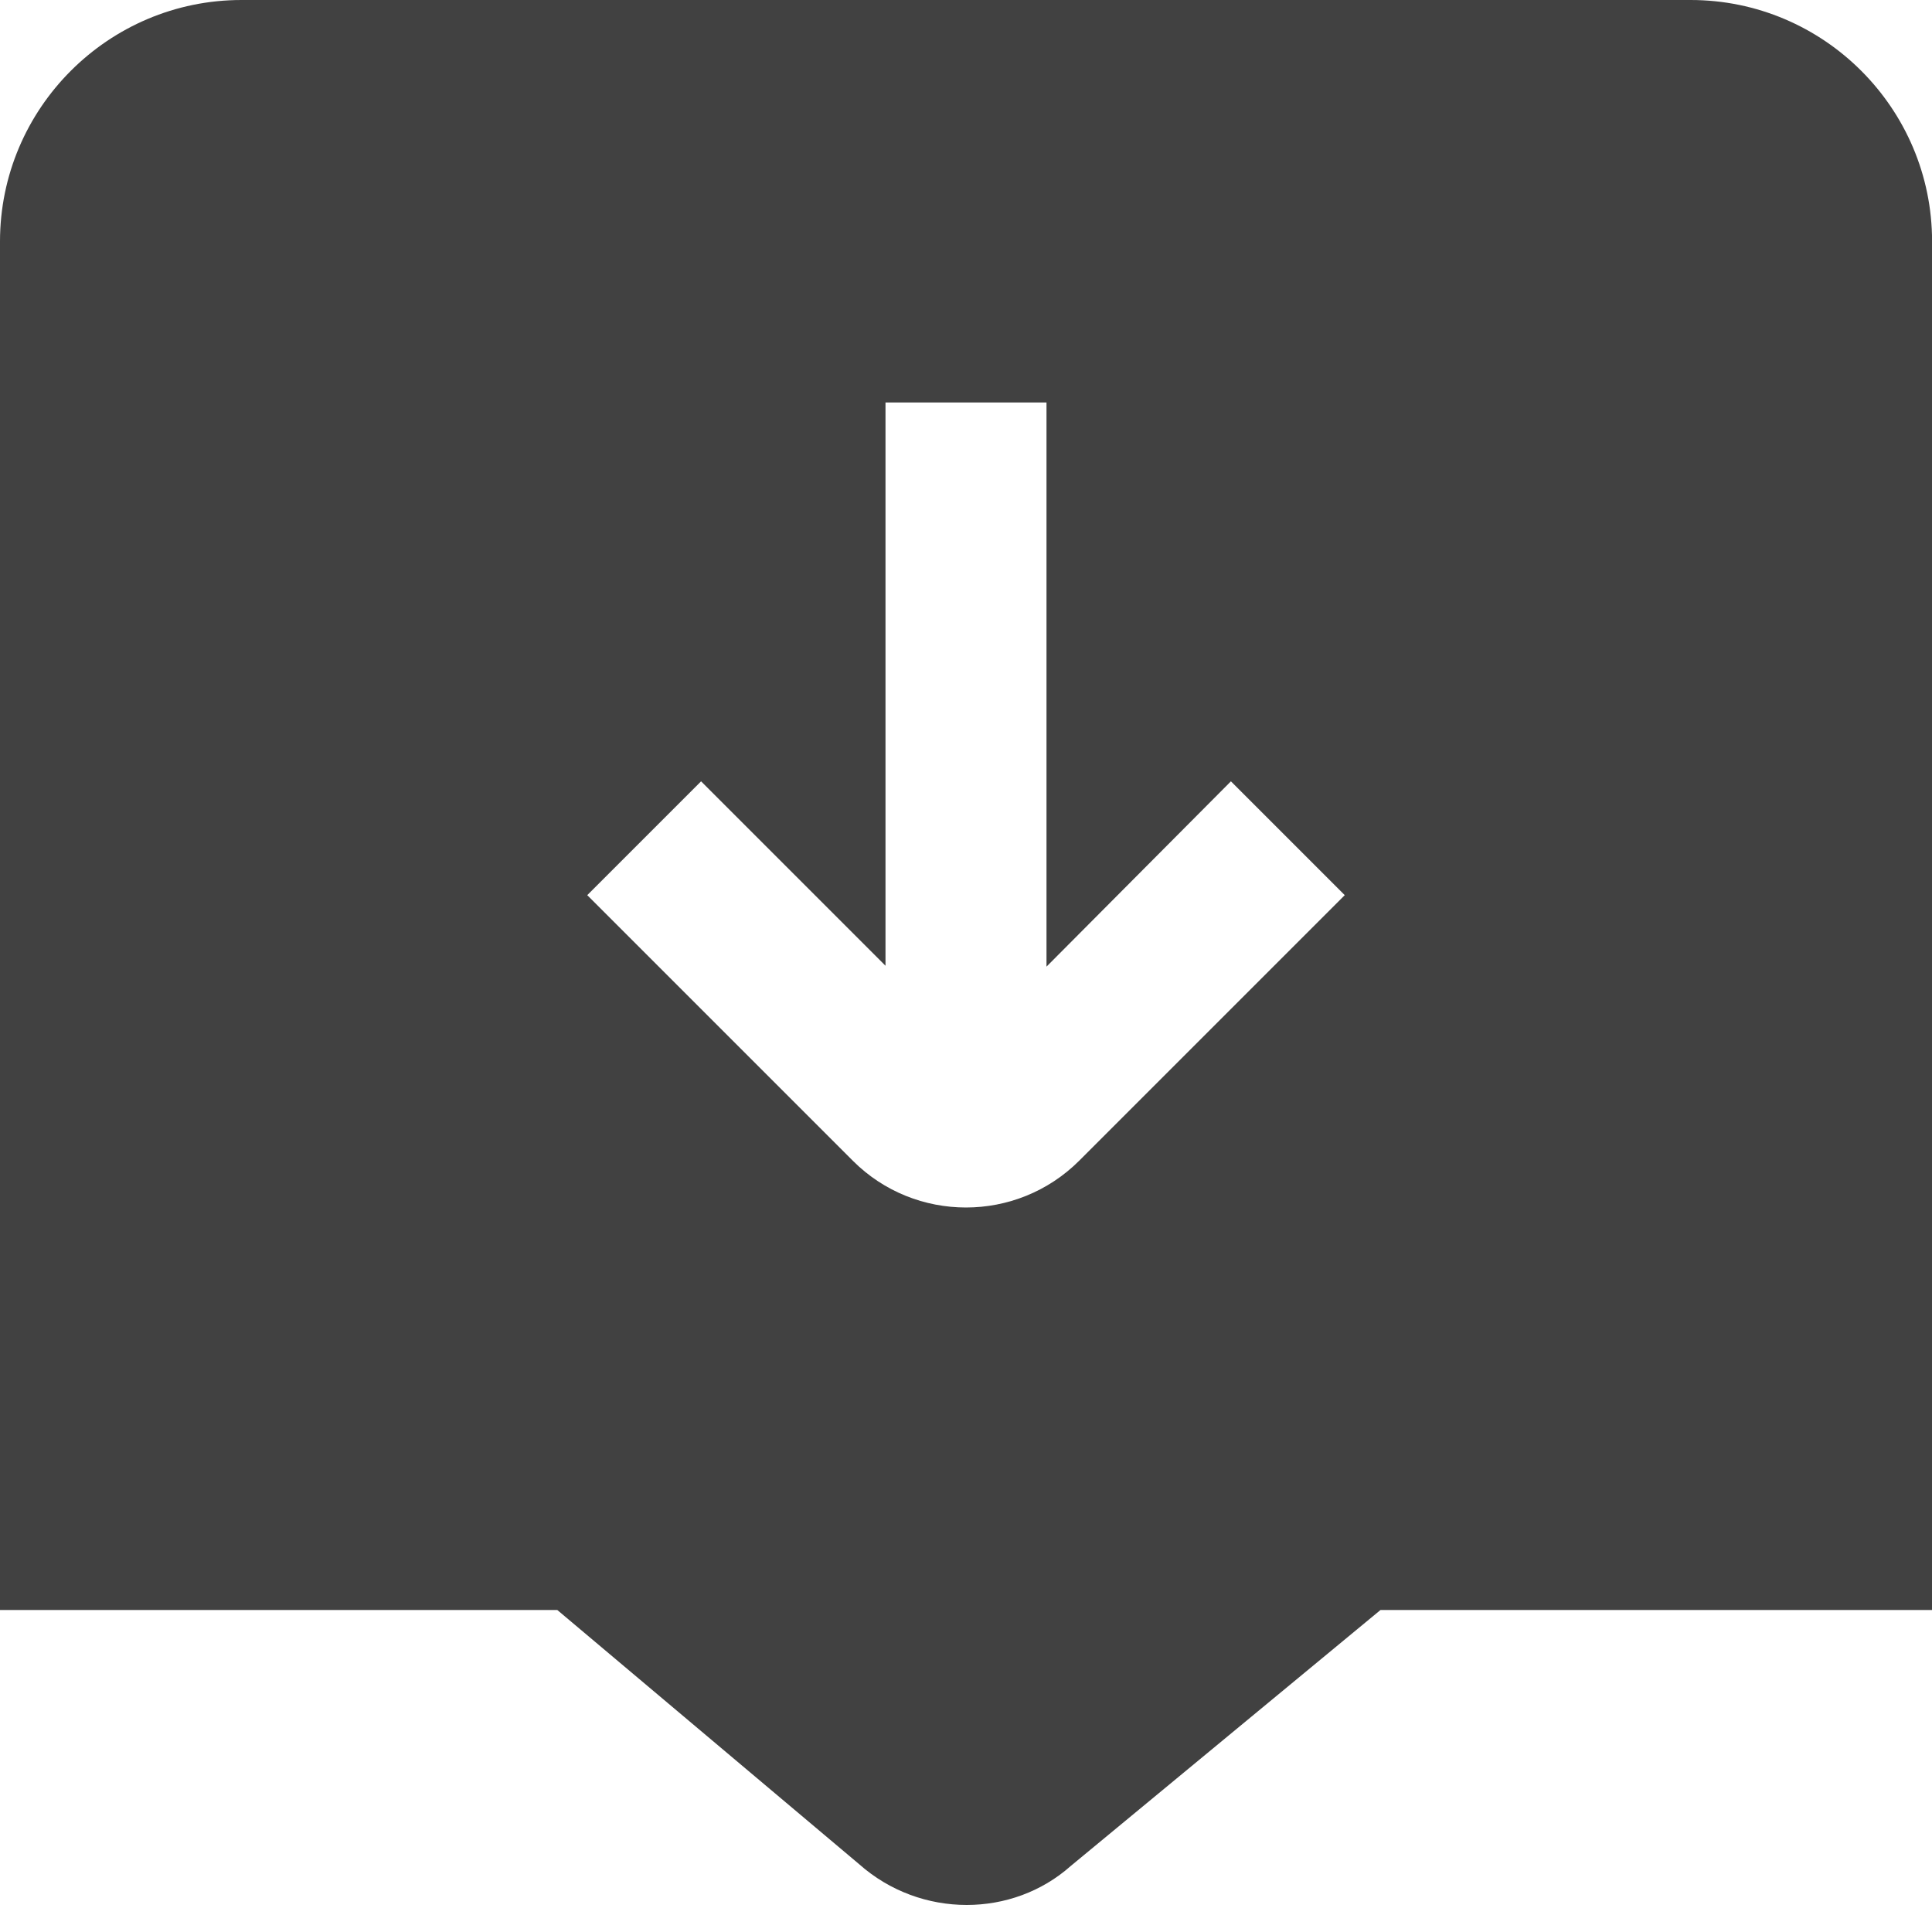 <svg
xmlns="http://www.w3.org/2000/svg"
id="Layer_1"
data-name="Layer 1"
fill='#414141'
viewBox="0 0 24 24"
width="14"
height="14"
>
<path
  d="m21,0H3C1.346,0,0,1.346,0,3v17h6.923l3.749,3.157c.382.339.861.507,1.337.507.468,0,.931-.163,1.292-.484l3.848-3.18h6.852V3c0-1.654-1.346-3-3-3Zm-7.594,14.419c-.388.387-.897.581-1.406.581s-1.018-.193-1.405-.58l-3.3-3.3,1.414-1.414,2.291,2.291v-6.997h2v7.008l2.291-2.302,1.414,1.414-3.299,3.299Z"
/>
</svg>